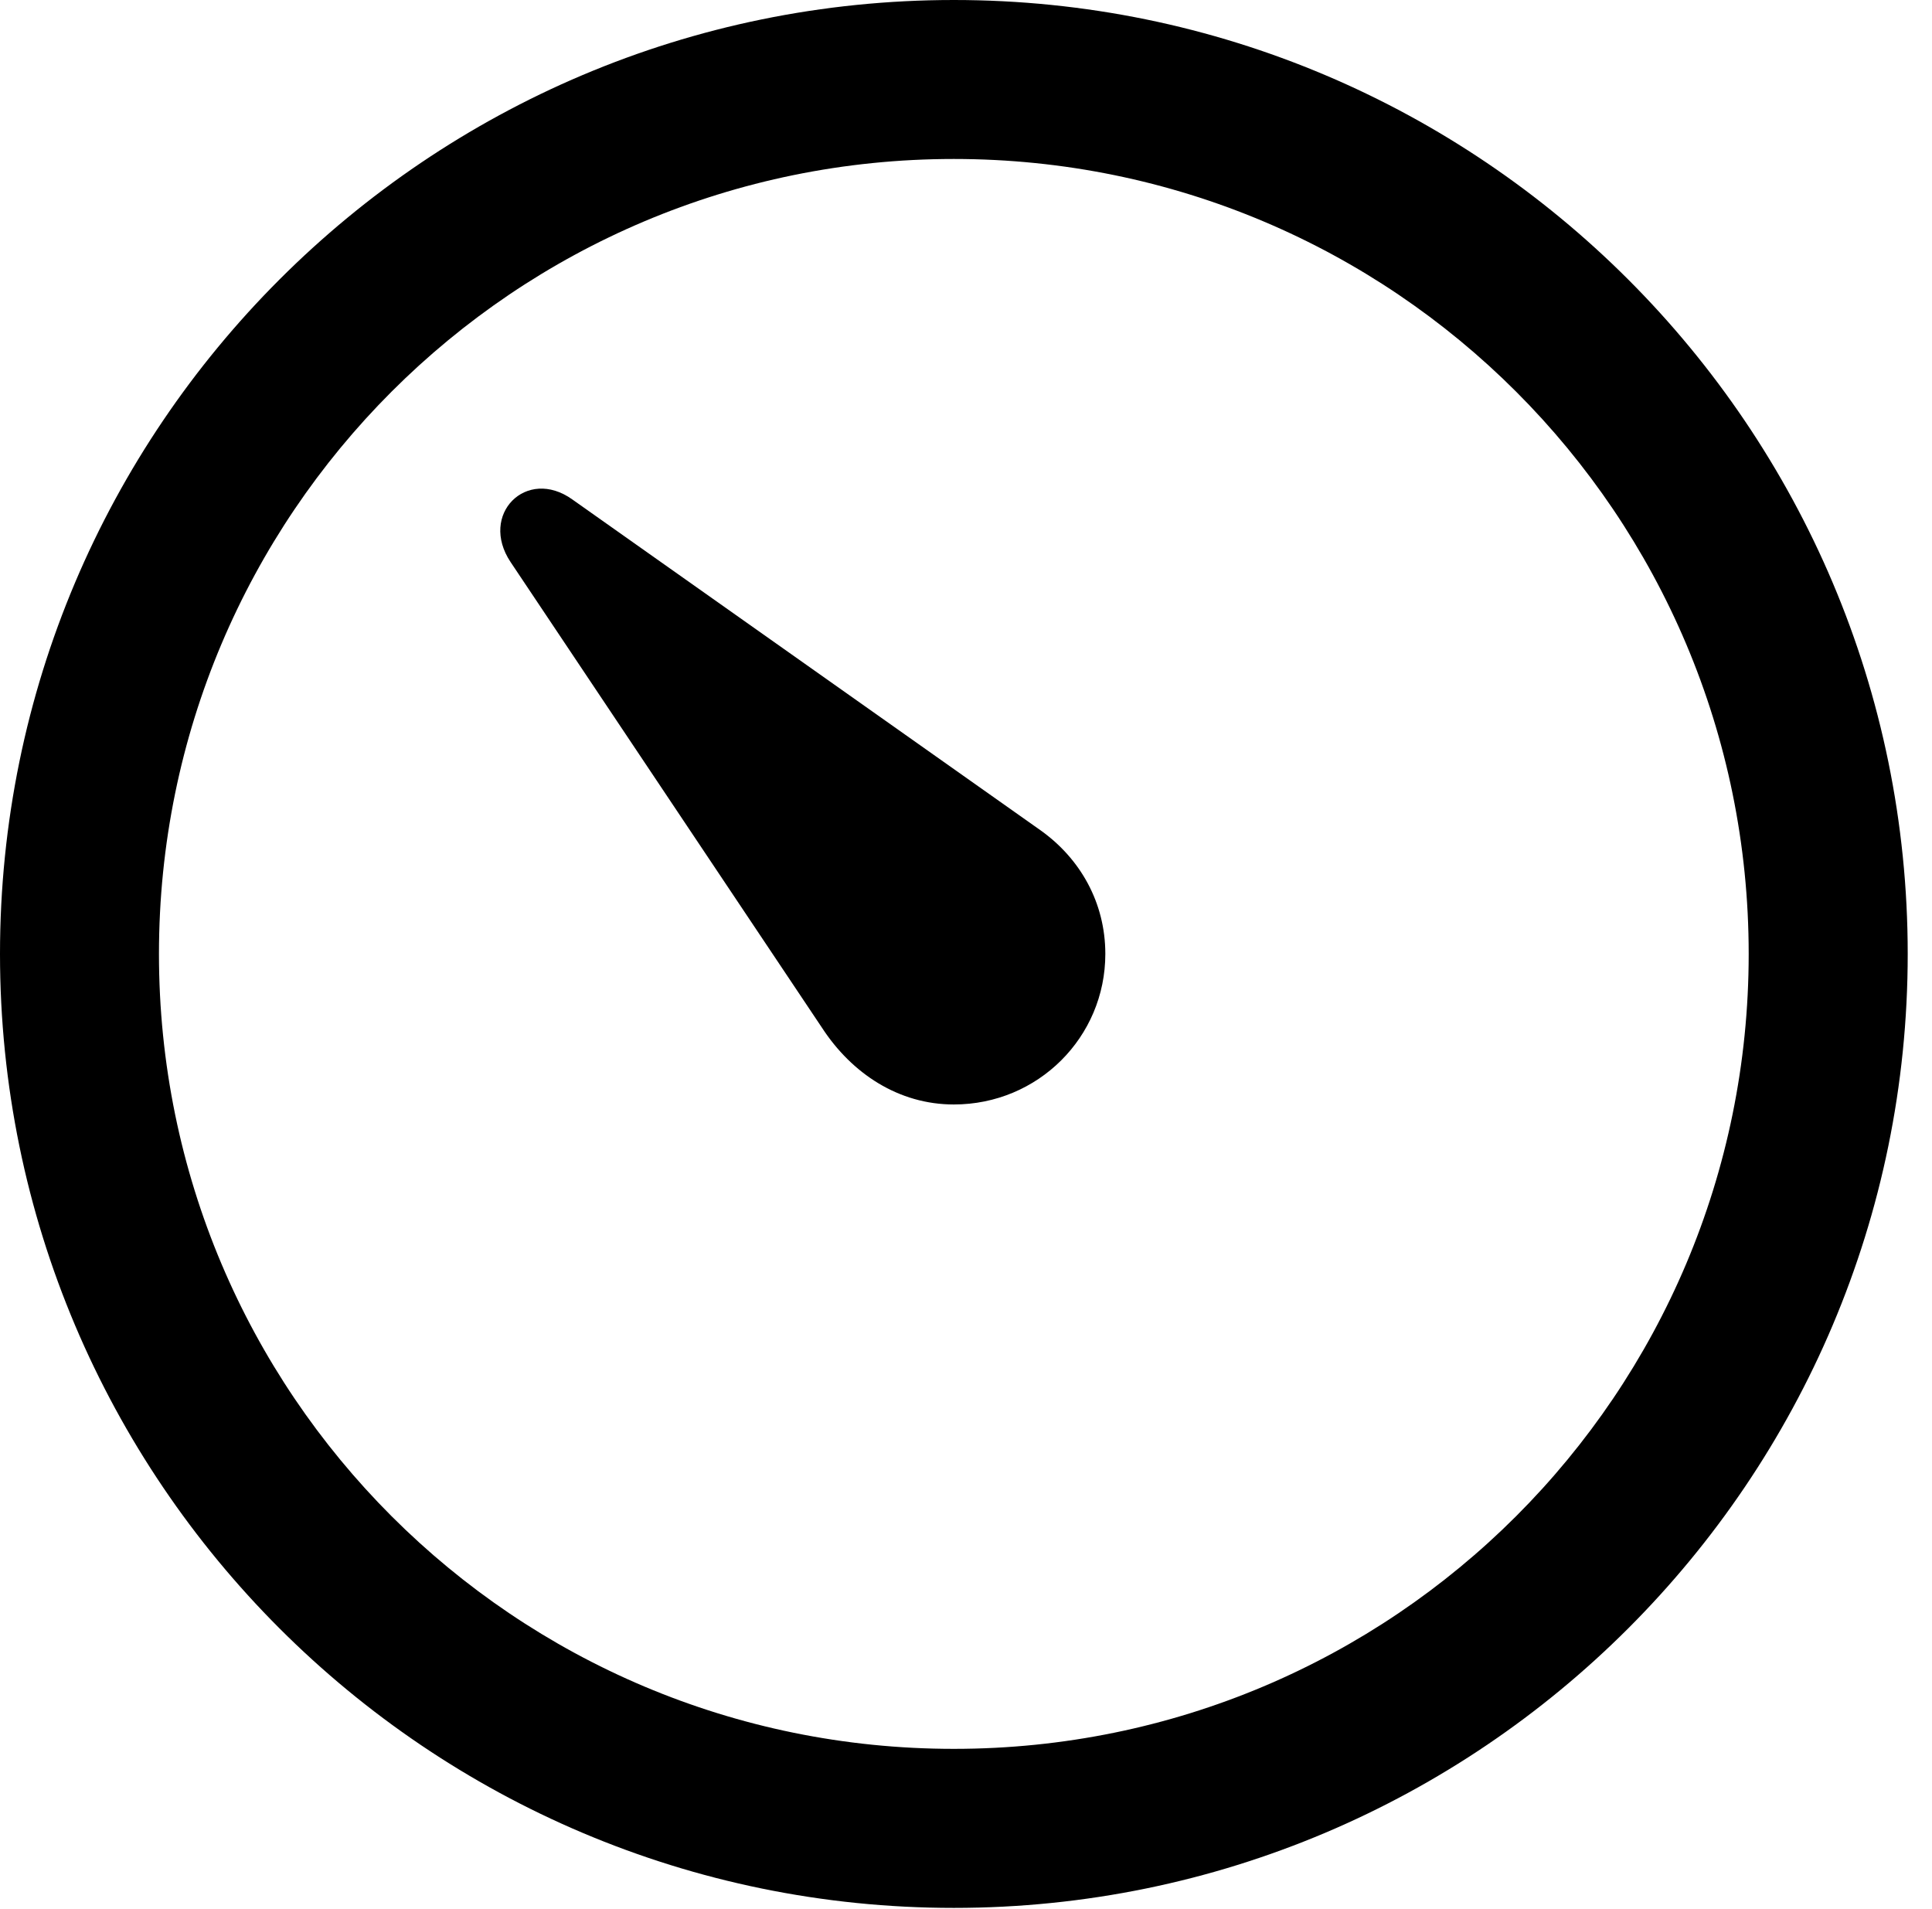 <svg version="1.1" xmlns="http://www.w3.org/2000/svg" xmlns:xlink="http://www.w3.org/1999/xlink" viewBox="0 0 28.246 27.904">
 <g>
  
  <path d="M13.945 27.891C21.643 27.891 27.891 21.643 27.891 13.945C27.891 6.248 21.643 0 13.945 0C6.248 0 0 6.248 0 13.945C0 21.643 6.248 27.891 13.945 27.891ZM13.945 25.566C7.52 25.566 2.324 20.371 2.324 13.945C2.324 7.52 7.52 2.324 13.945 2.324C20.371 2.324 25.566 7.52 25.566 13.945C25.566 20.371 20.371 25.566 13.945 25.566Z" style="fill:hsl(0 0 0/0.85)"></path>
  <path d="M13.945 16.146C15.176 16.146 16.16 15.162 16.16 13.945C16.16 13.193 15.791 12.551 15.217 12.141L8.367 7.301C7.697 6.822 7 7.52 7.465 8.217L12.018 15.025C12.455 15.695 13.139 16.146 13.945 16.146Z" style="fill:hsl(0 0 0/0.85)"></path>
 </g>
</svg>